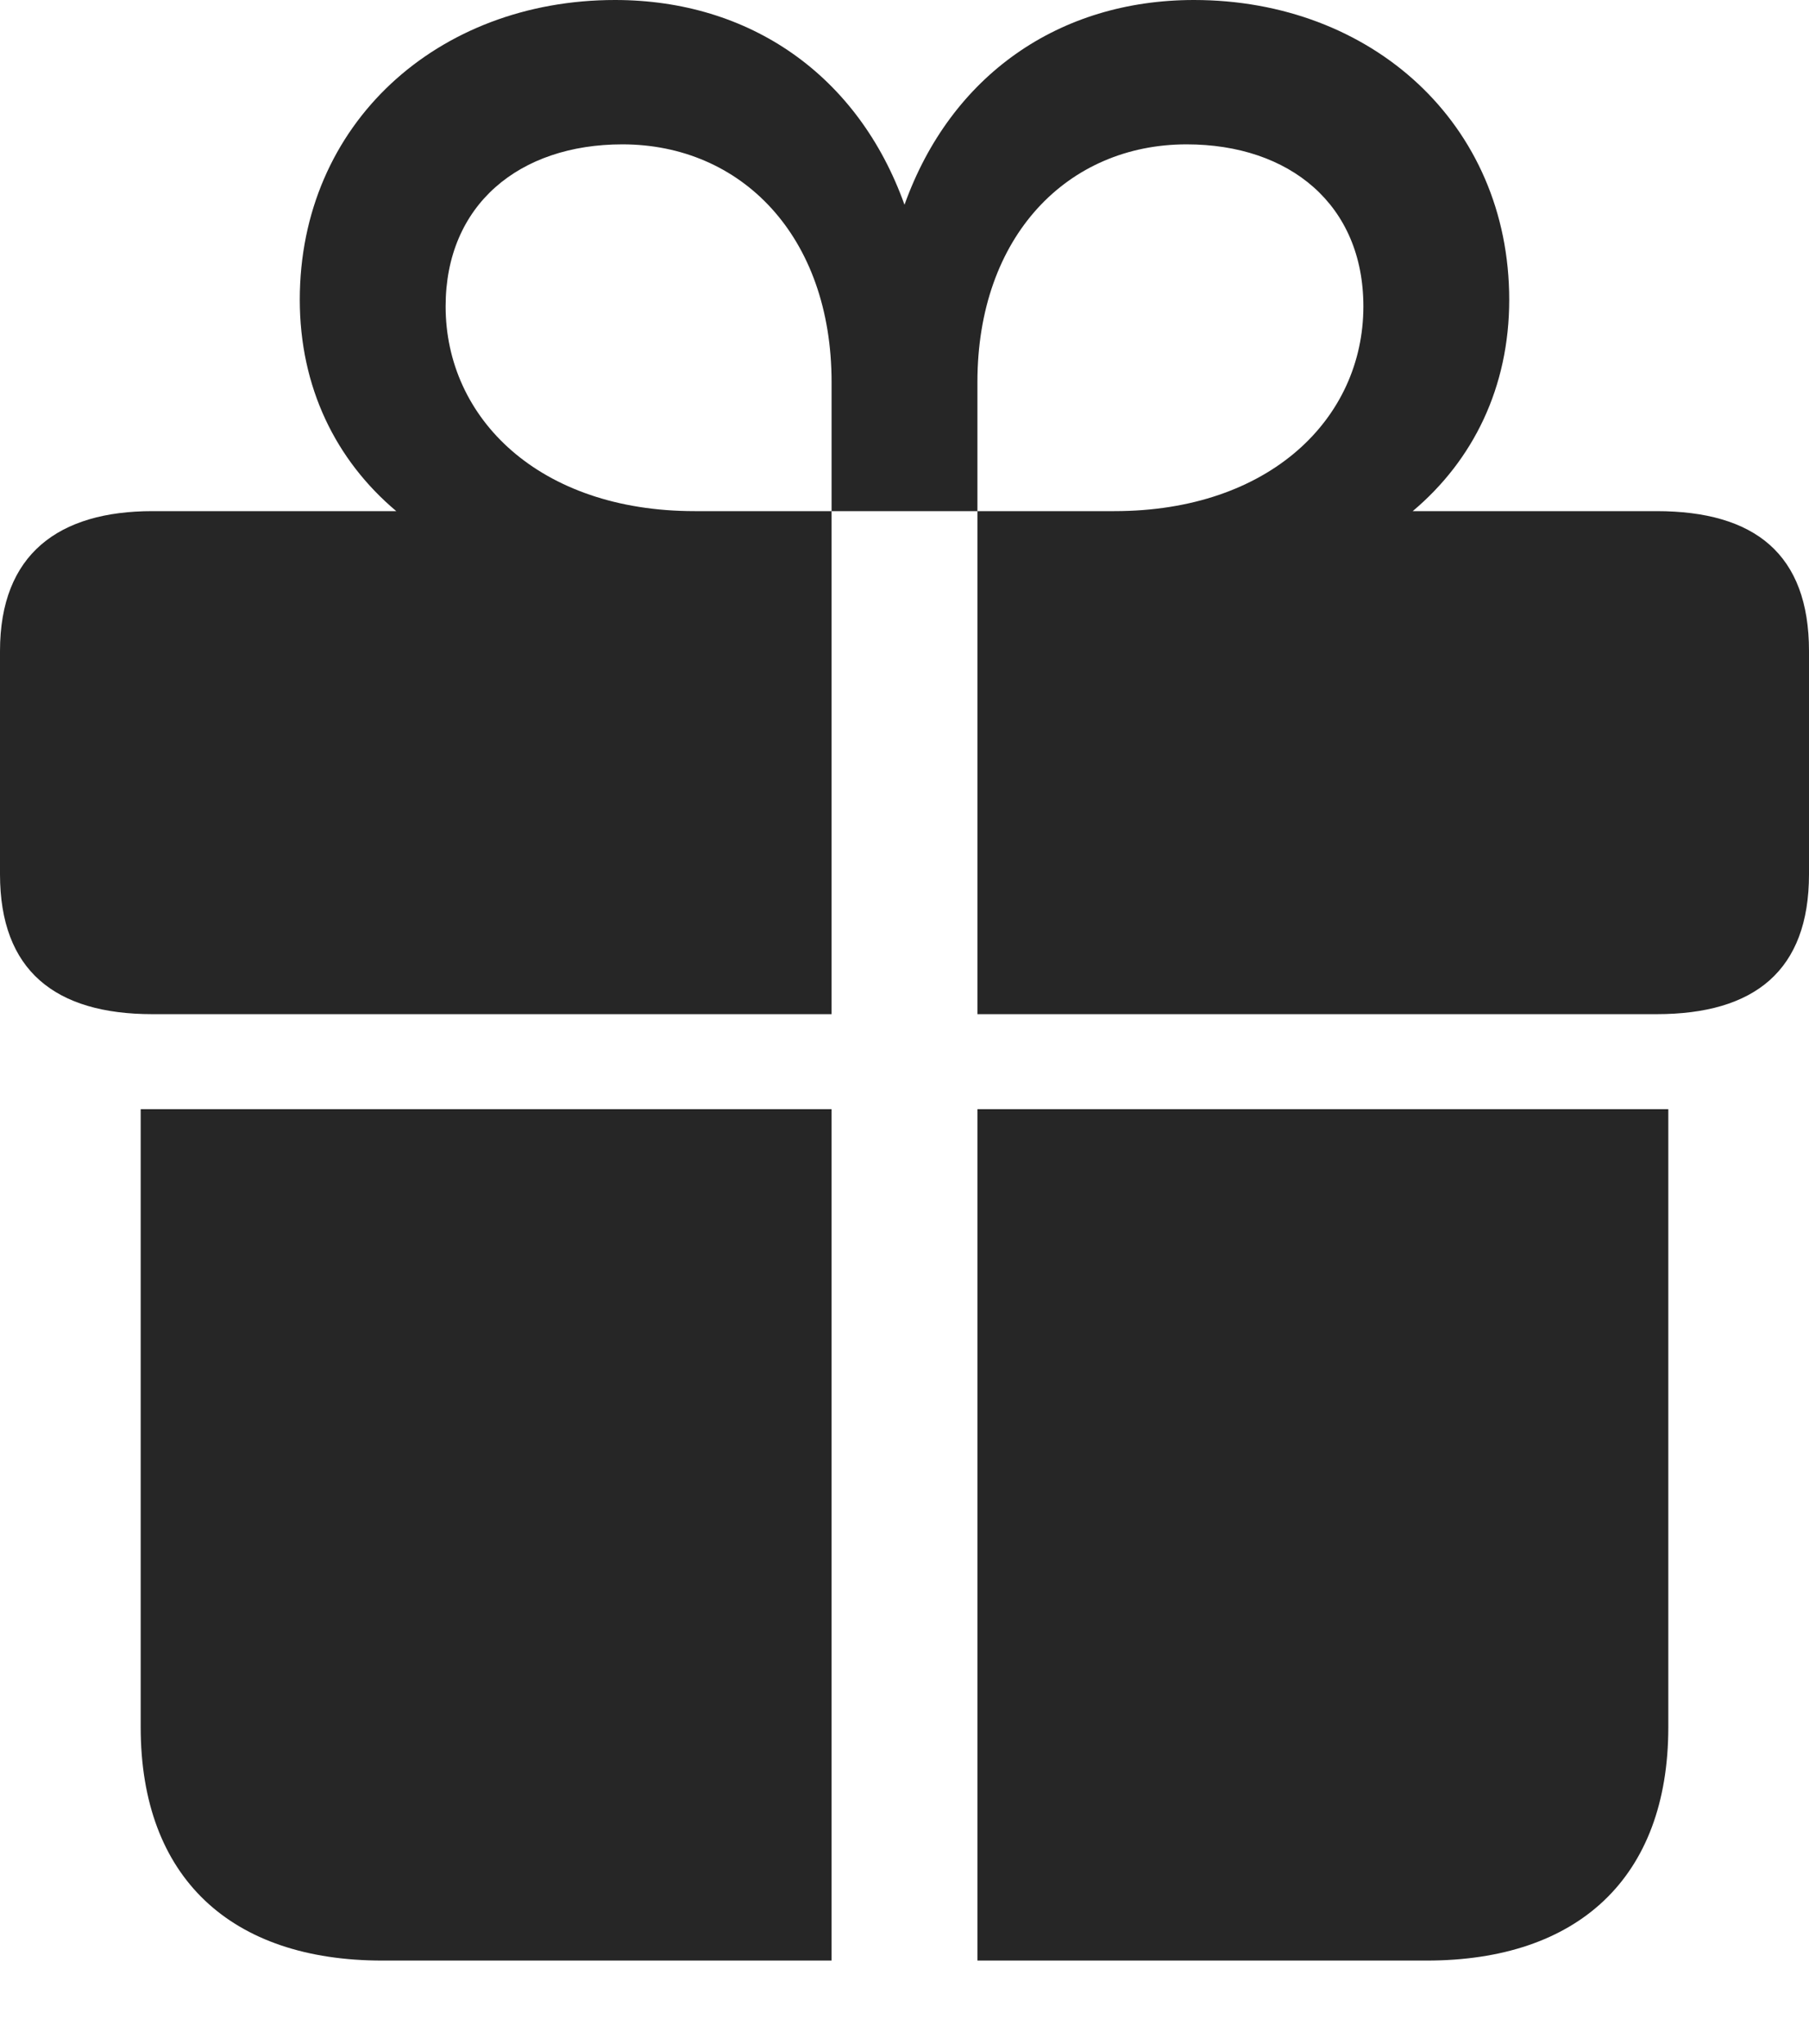 <?xml version="1.0" encoding="UTF-8"?>
<!--Generator: Apple Native CoreSVG 326-->
<!DOCTYPE svg
PUBLIC "-//W3C//DTD SVG 1.1//EN"
       "http://www.w3.org/Graphics/SVG/1.1/DTD/svg11.dtd">
<svg version="1.1" xmlns="http://www.w3.org/2000/svg" xmlns:xlink="http://www.w3.org/1999/xlink" viewBox="0 0 614 693.75">
 <g>
  <rect height="693.75" opacity="0" width="614" x="0" y="0"/>
  <path d="M47.75 586.25C47.75 637.5 78.5 665.5 129.75 665.5L282.25 665.5L282.25 376.5L47.75 376.5ZM331.75 665.5L484.25 665.5C535.5 665.5 566.25 637.5 566.25 586.25L566.25 376.5L331.75 376.5ZM0 296.75C0 329.5 18.75 344.25 51.75 344.25L282.25 344.25L282.25 173.5L235.75 173.5C183 173.5 151.25 142 151.25 104C151.25 69.5 176.25 49 211.25 49C251.5 49 282.25 80 282.25 129.75L282.25 173.5L331.75 173.5L331.75 129.75C331.75 80 362.5 49 402.75 49C437.75 49 462.75 69.5 462.75 104C462.75 142 431 173.5 378.25 173.5L331.75 173.5L331.75 344.25L562.25 344.25C595.5 344.25 614 329.5 614 296.75L614 221C614 188 595.5 173.5 562.25 173.5L479.5 173.5C500 156.25 512.25 131.5 512.25 101.75C512.25 42 465.5 0 405.25 0C359.5 0 322.75 25.5 307 69.5C291.25 25.5 254.5 0 208.75 0C148.5 0 101.75 42 101.75 101.75C101.75 131.5 114 156.25 134.5 173.5L51.75 173.5C20 173.5 0 188 0 221Z" fill="black" fill-opacity="0.85"/>
 </g>
</svg>
